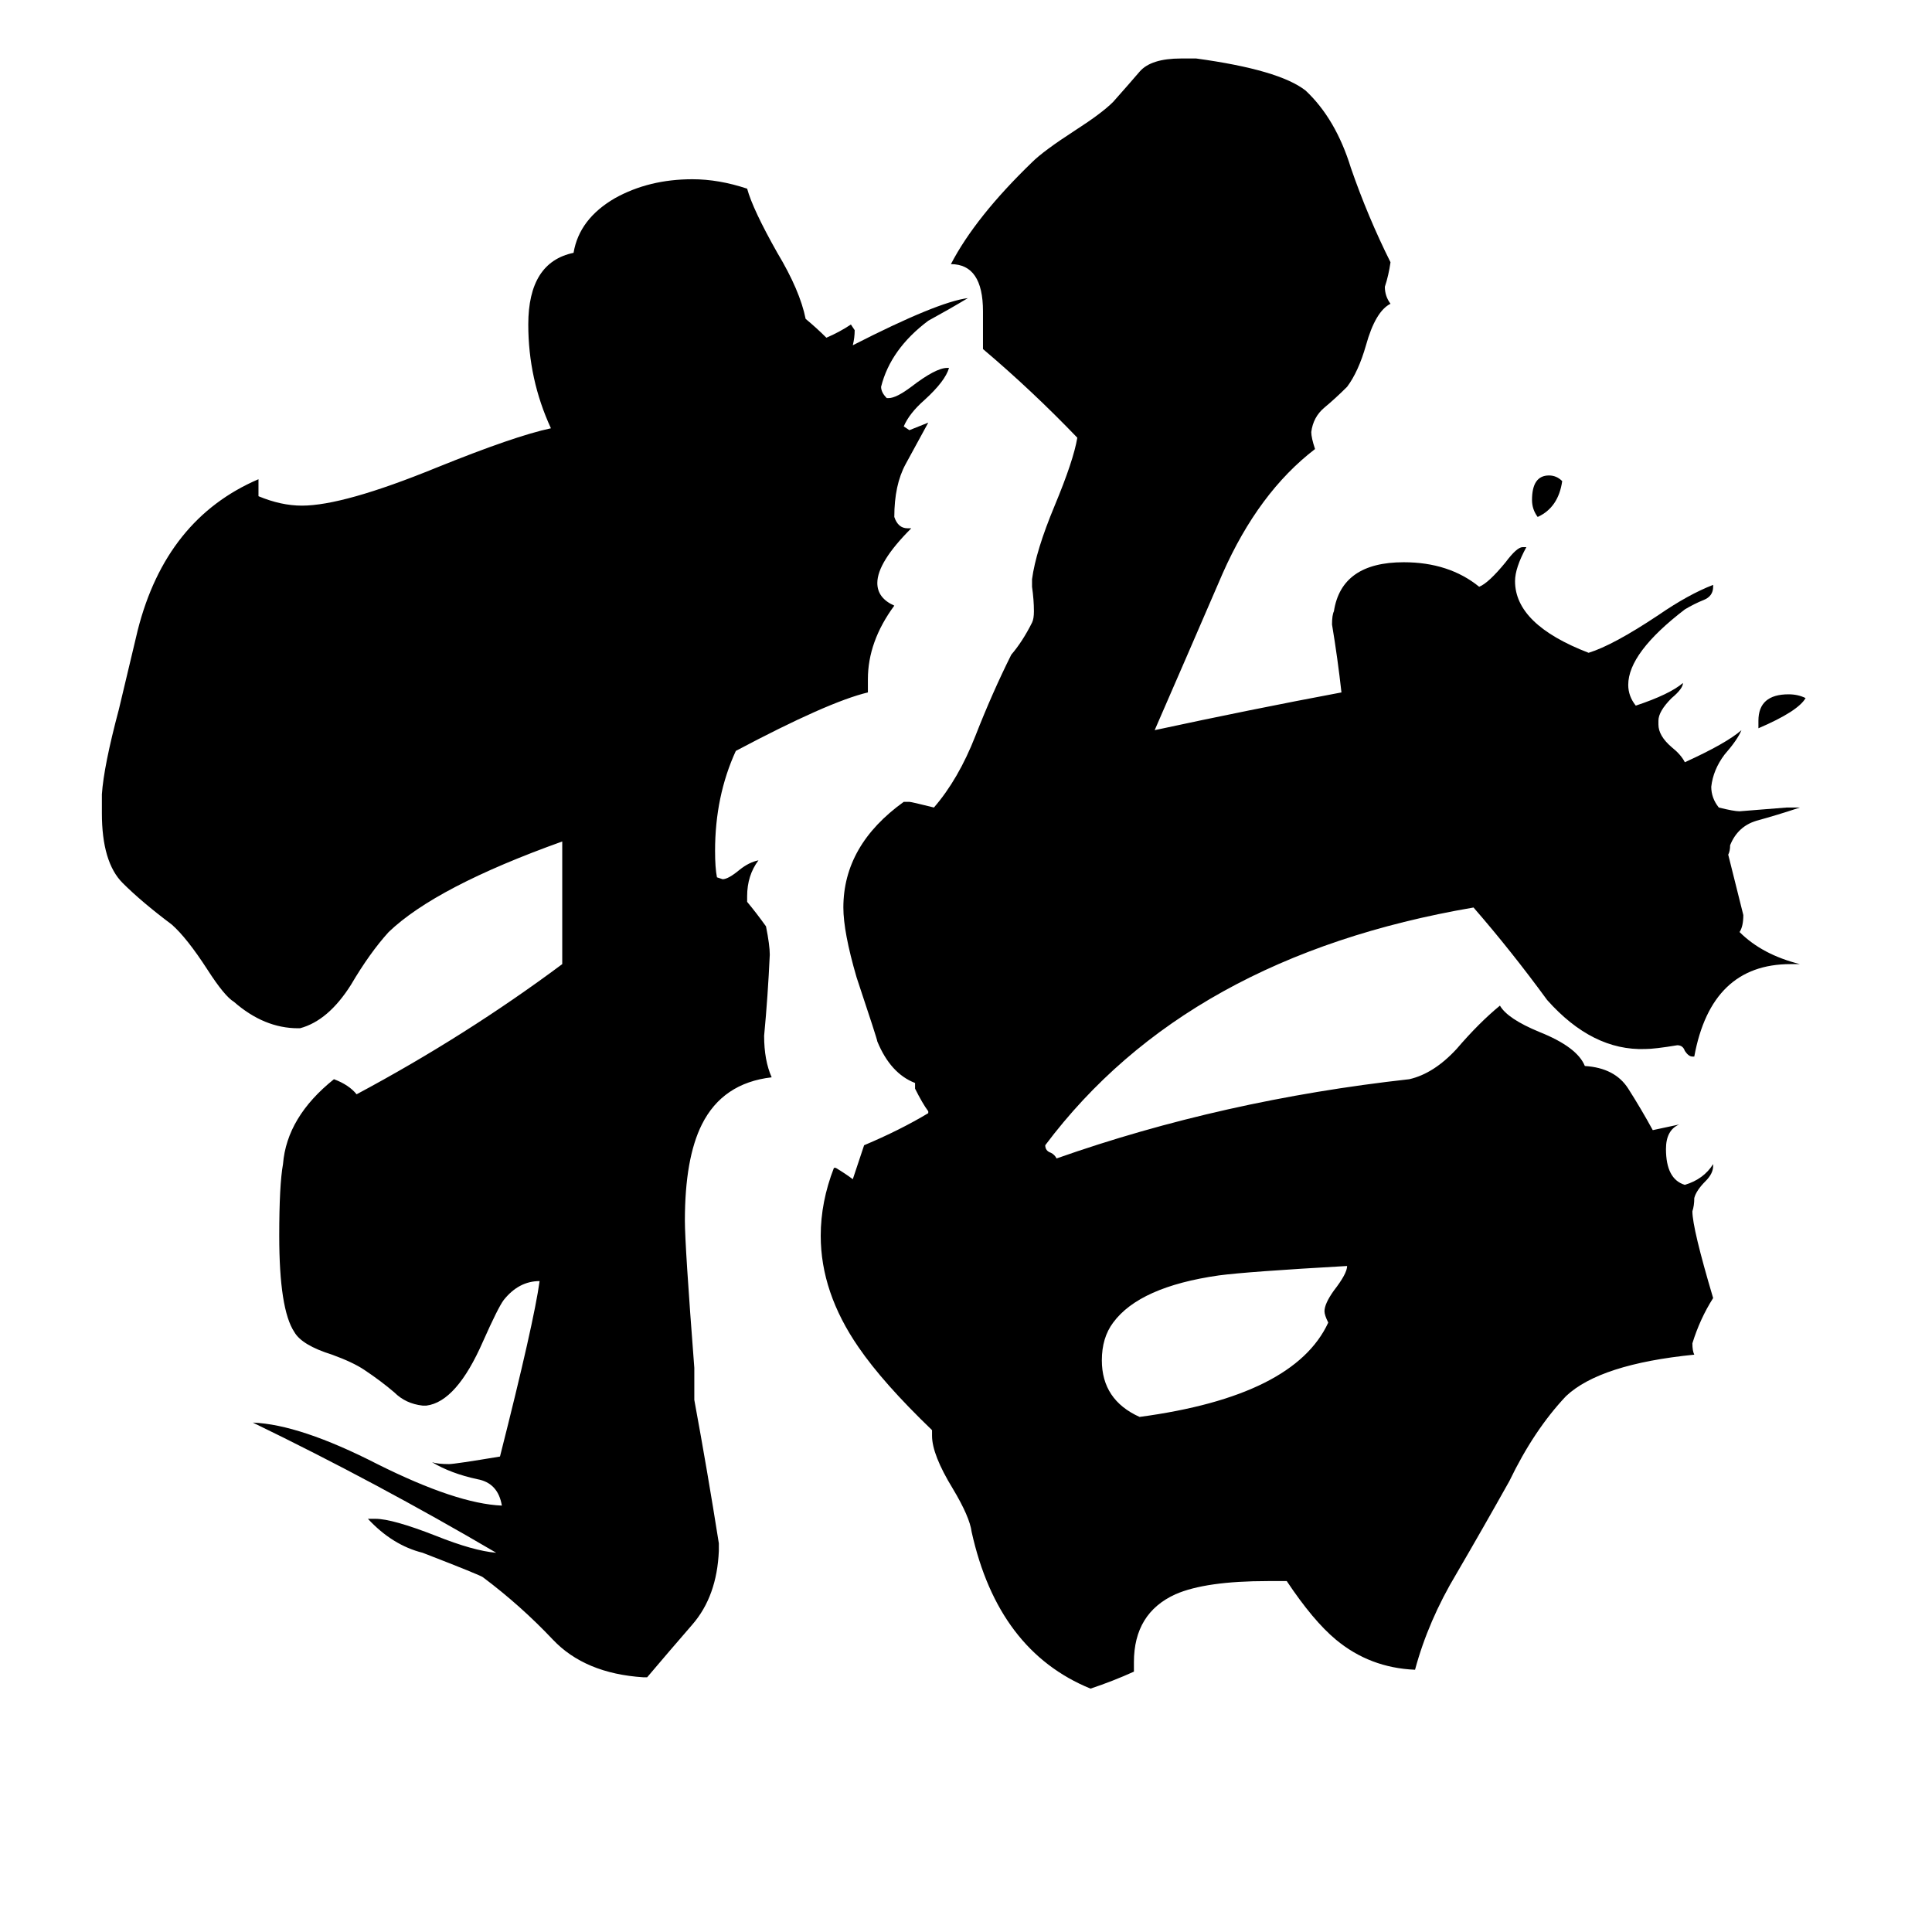<svg xmlns="http://www.w3.org/2000/svg" viewBox="0 -800 1024 1024">
	<path fill="#000000" d="M828 -545Q826 -531 815 -526Q812 -530 812 -535Q812 -548 821 -548Q825 -548 828 -545ZM932 -414V-418Q932 -432 948 -432Q953 -432 957 -430Q953 -423 932 -414ZM714 -129Q661 -126 646 -124Q604 -118 590 -99Q584 -91 584 -79Q584 -58 604 -49Q686 -60 704 -99Q702 -103 702 -105Q702 -109 707 -116Q714 -125 714 -129ZM343 89H341Q310 87 293 69Q276 51 256 36Q255 35 224 23Q208 19 195 5H199Q208 5 231 14Q251 22 263 23Q200 -14 134 -46Q159 -45 200 -24Q242 -3 266 -2Q264 -14 253 -16Q239 -19 229 -25Q232 -24 238 -24Q241 -24 265 -28Q283 -99 286 -121Q275 -121 267 -111Q264 -107 256 -89Q242 -57 226 -55H224Q215 -56 209 -62Q202 -68 193 -74Q187 -78 176 -82Q160 -87 156 -94Q148 -106 148 -145Q148 -172 150 -183Q152 -208 177 -228Q185 -225 189 -220Q247 -251 298 -289V-354Q231 -330 206 -306Q196 -295 186 -278Q174 -259 159 -255H158Q140 -255 124 -269Q119 -272 110 -286Q99 -303 91 -310Q75 -322 65 -332Q54 -343 54 -369V-379Q55 -394 63 -424Q68 -445 73 -466Q88 -525 137 -546V-537Q149 -532 160 -532Q182 -532 231 -552Q273 -569 292 -573Q280 -599 280 -628Q280 -661 304 -666Q307 -684 326 -695Q344 -705 367 -705Q381 -705 396 -700Q399 -689 412 -666Q424 -646 427 -631Q433 -626 438 -621Q445 -624 451 -628L453 -625Q453 -621 452 -617Q497 -640 513 -642Q503 -636 492 -630Q472 -615 467 -595Q467 -592 470 -589H471Q475 -589 483 -595Q496 -605 502 -605H503Q501 -598 490 -588Q482 -581 479 -574L482 -572Q487 -574 492 -576Q486 -565 480 -554Q474 -543 474 -526Q476 -520 481 -520H483Q465 -502 465 -491Q465 -483 474 -479Q460 -460 460 -440V-433Q439 -428 390 -402Q379 -378 379 -349Q379 -340 380 -335L383 -334Q386 -334 392 -339Q397 -343 402 -344Q396 -336 396 -325V-322Q401 -316 406 -309Q408 -299 408 -294Q407 -272 405 -251Q405 -238 409 -229Q383 -226 372 -204Q363 -186 363 -153Q363 -140 368 -75V-58Q375 -20 381 18V22Q380 46 367 61Q354 76 343 89ZM908 -183V-182Q908 -178 904 -174Q899 -169 898 -165Q898 -161 897 -158Q897 -149 908 -112Q901 -101 897 -88Q897 -84 898 -82Q848 -77 830 -60Q813 -42 800 -15Q786 10 772 34Q757 59 750 85Q726 84 708 69Q696 59 682 38H672Q639 38 623 45Q601 55 601 81V86Q590 91 578 95Q529 75 515 12Q514 4 505 -11Q494 -29 494 -39V-42Q468 -67 455 -86Q435 -115 435 -145Q435 -163 442 -181H443Q448 -178 452 -175Q455 -184 458 -193Q477 -201 492 -210V-211Q489 -215 485 -223V-226Q472 -231 465 -248Q465 -249 454 -282Q447 -306 447 -319Q447 -352 479 -375H482Q483 -375 495 -372Q508 -387 517 -410Q526 -433 536 -453Q542 -460 547 -470Q548 -472 548 -476Q548 -482 547 -489V-493Q549 -508 559 -532Q569 -556 571 -568Q547 -593 521 -615V-635Q521 -660 504 -660Q517 -685 547 -714Q553 -720 570 -731Q584 -740 590 -746Q598 -755 604 -762Q610 -769 626 -769H634Q678 -763 692 -752Q708 -737 716 -711Q725 -685 737 -661Q736 -654 734 -648Q734 -643 737 -639Q729 -635 724 -617Q720 -603 714 -595Q708 -589 702 -584Q696 -579 695 -571Q695 -568 697 -562Q667 -539 648 -496Q629 -452 612 -413Q663 -424 711 -433Q709 -451 706 -469Q706 -474 707 -476Q711 -502 744 -502Q768 -502 784 -489Q789 -491 798 -502Q804 -510 807 -510H809Q803 -499 803 -492Q803 -469 842 -454Q855 -458 879 -474Q895 -485 908 -490V-489Q908 -484 903 -482Q898 -480 893 -477Q863 -454 863 -437Q863 -431 867 -426Q885 -432 892 -438Q892 -435 886 -430Q879 -423 879 -418V-416Q879 -410 886 -404Q891 -400 893 -396Q915 -406 923 -413Q921 -408 914 -400Q908 -392 907 -383Q907 -377 911 -372Q919 -370 922 -370Q935 -371 947 -372H954Q942 -368 931 -365Q921 -362 917 -352Q917 -349 916 -347Q920 -331 924 -315Q924 -309 922 -306Q934 -294 954 -289H949Q907 -289 898 -240H897Q895 -240 893 -243Q892 -246 889 -246Q877 -244 872 -244Q844 -243 820 -270Q801 -296 781 -319Q629 -293 554 -193Q554 -190 557 -189Q559 -188 560 -186Q648 -217 747 -228Q760 -231 772 -244Q784 -258 795 -267Q799 -260 816 -253Q836 -245 840 -235Q856 -234 863 -223Q870 -212 876 -201L890 -204Q883 -201 883 -191Q883 -175 893 -172Q903 -175 908 -183Z"/>
</svg>
